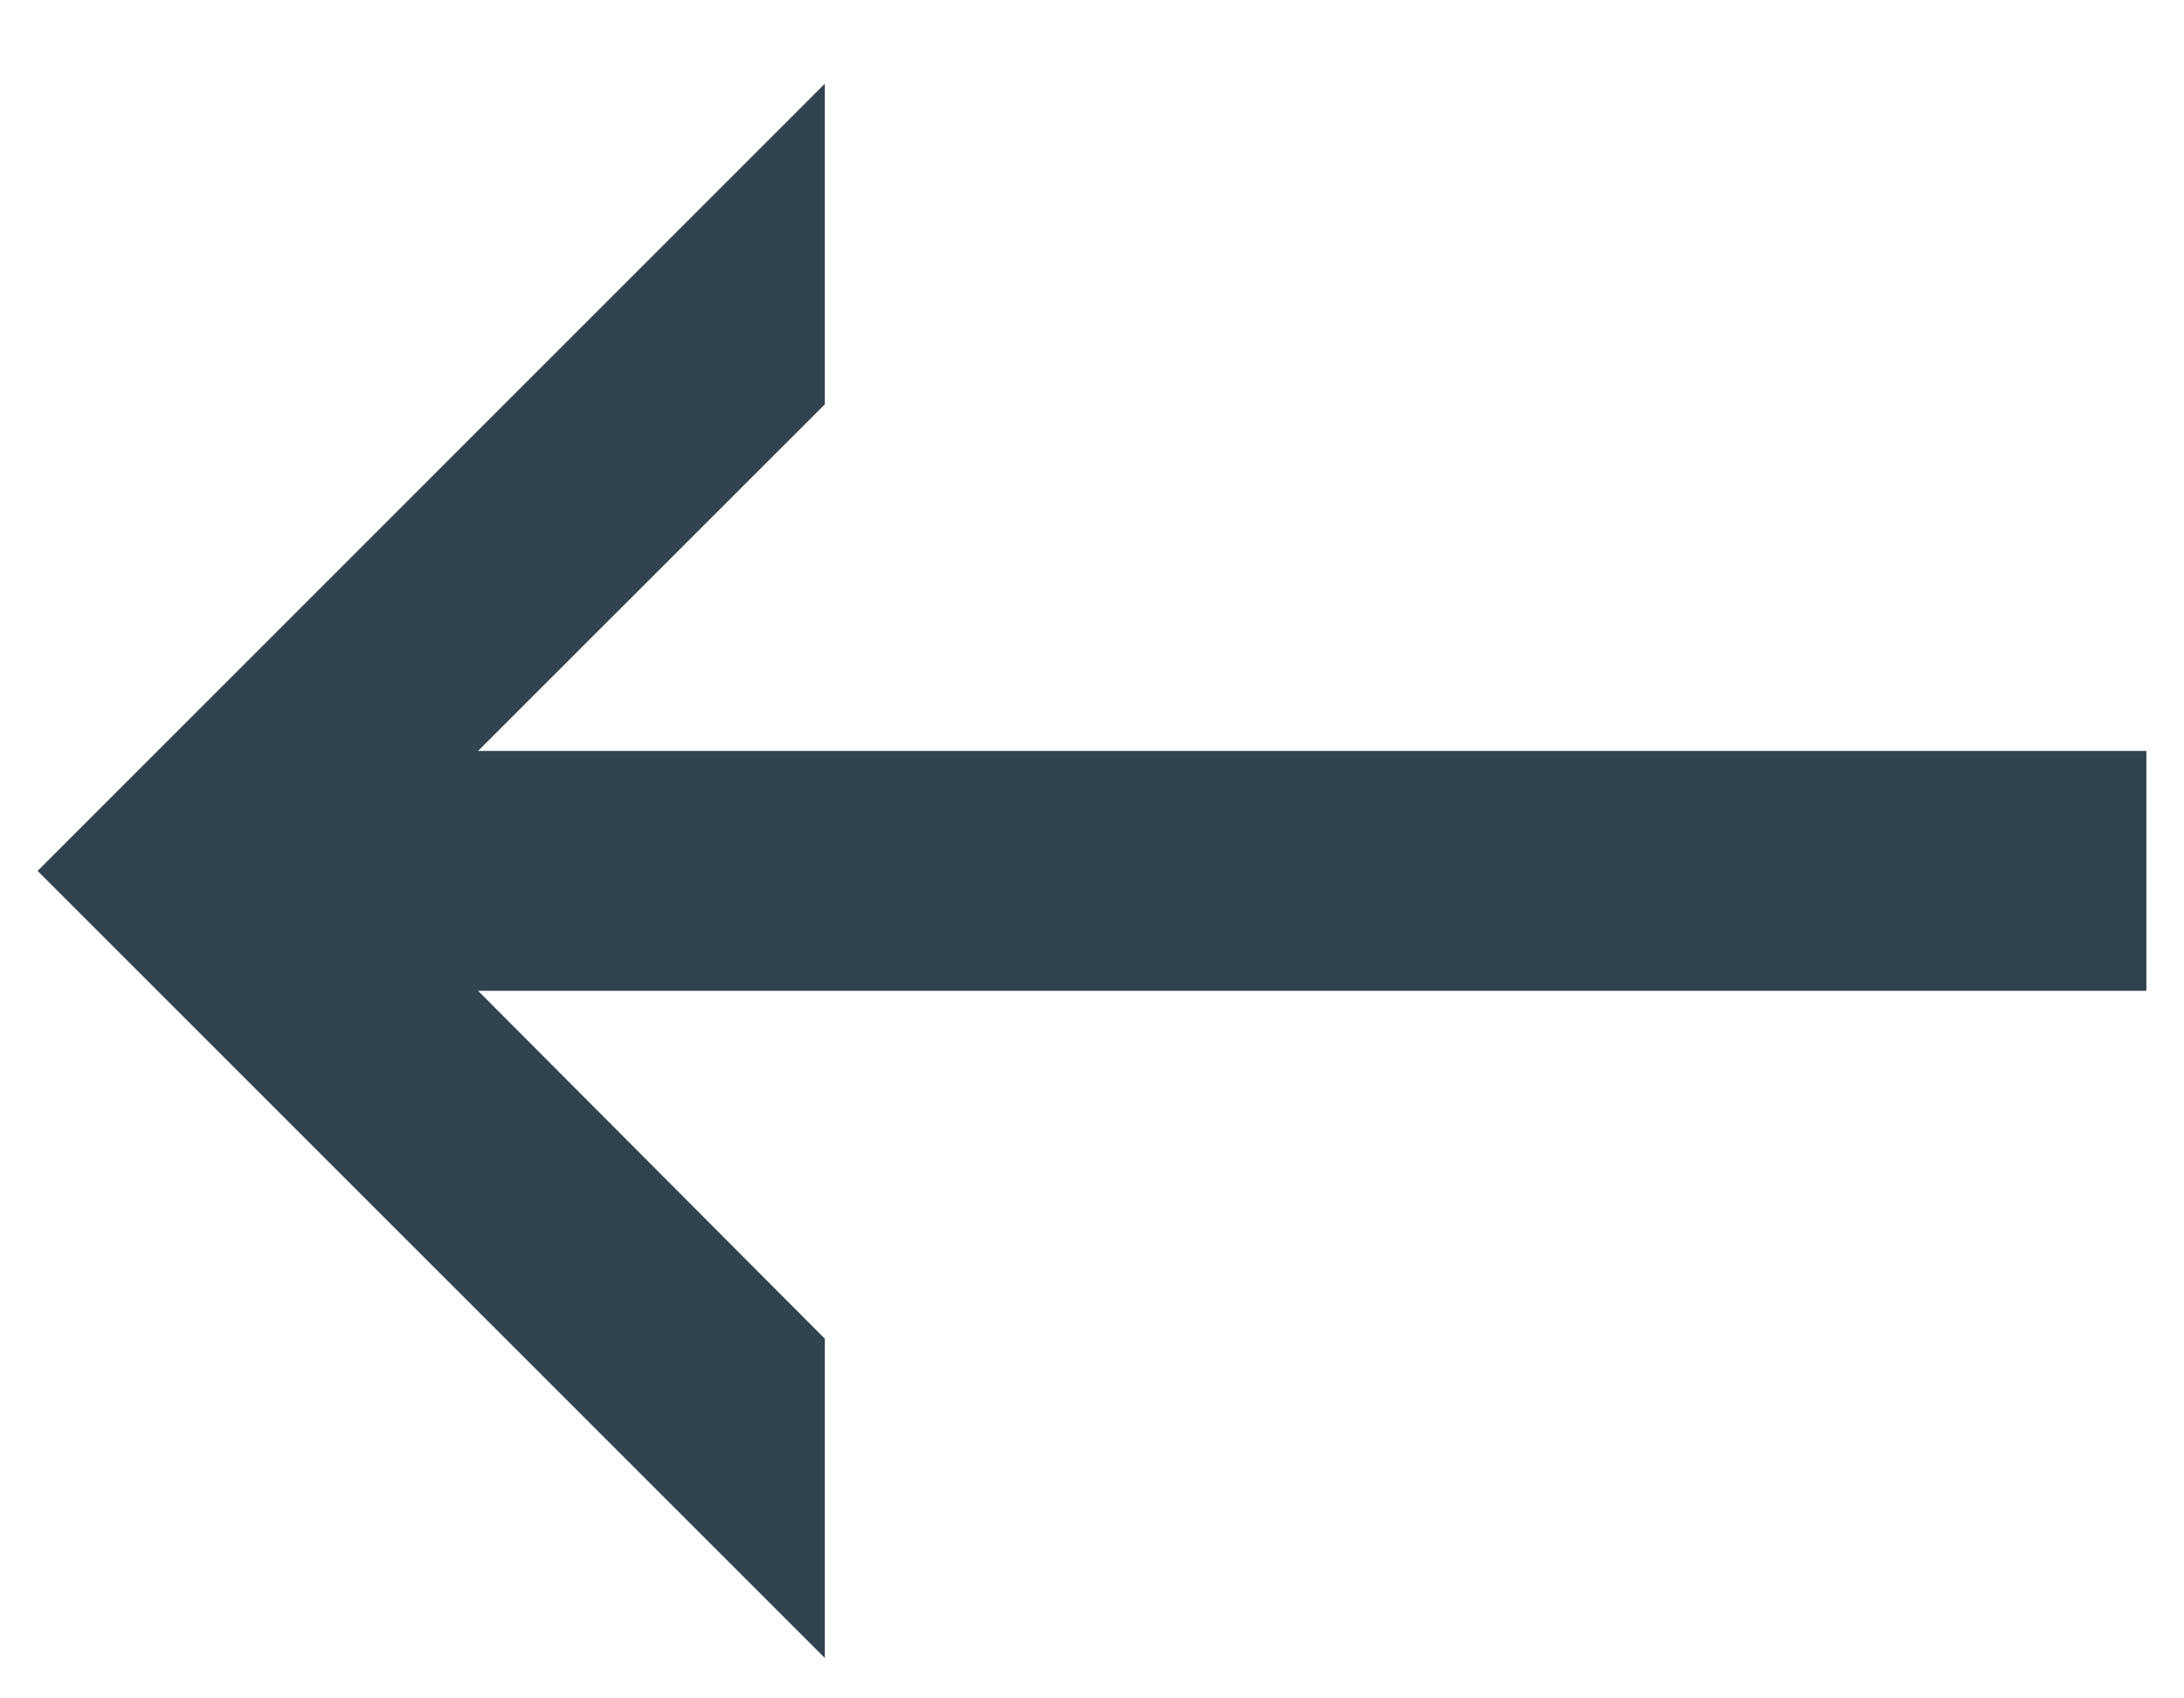 <svg width="18" height="14" viewBox="0 0 18 14" fill="none" xmlns="http://www.w3.org/2000/svg">
<path d="M6.798 0.69V3.333L3.94 6.19H17.69V8.167H3.94L6.798 11.035V13.667L0.31 7.179L6.798 0.69Z" fill="#31434E"/>
</svg>
